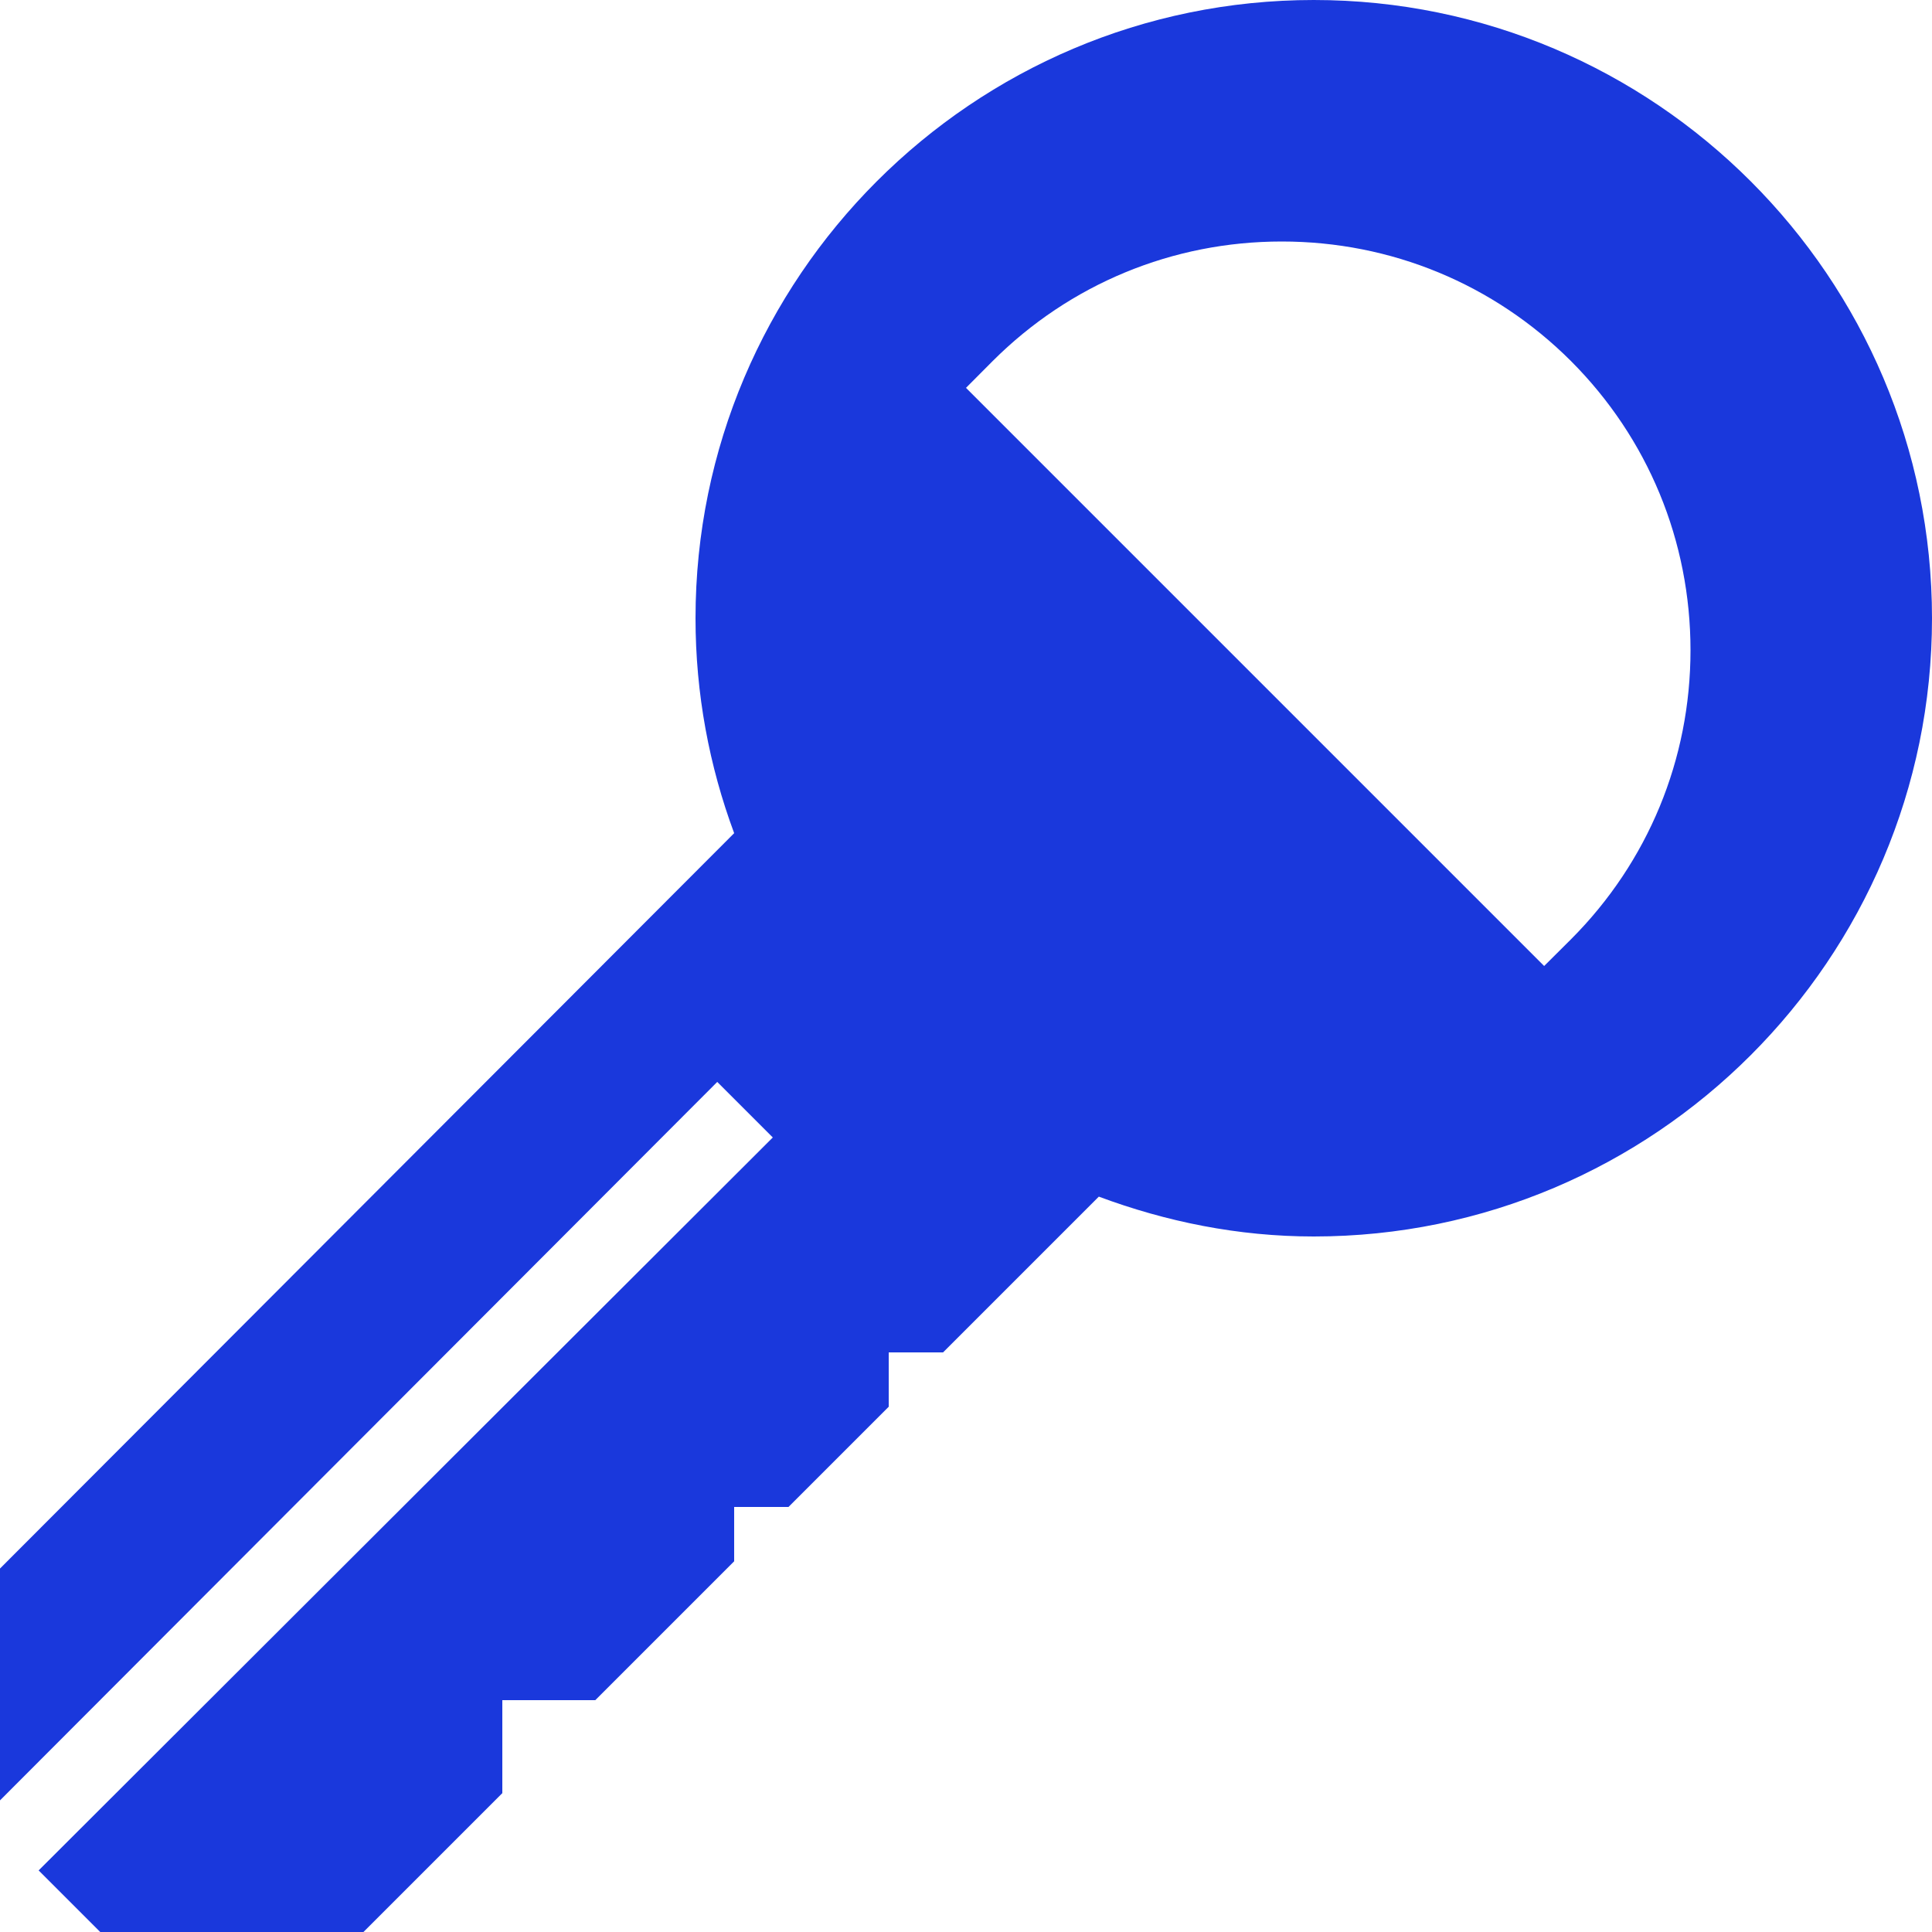 <?xml version="1.0" encoding="UTF-8"?>
<svg width="16px" height="16px" viewBox="0 0 16 16" version="1.1" xmlns="http://www.w3.org/2000/svg" xmlns:xlink="http://www.w3.org/1999/xlink">
    <!-- Generator: sketchtool 50.2 (55047) - http://www.bohemiancoding.com/sketch -->
    <title>81AF6A7A-549F-4445-9ED4-9188E1DDAA94</title>
    <desc>Created with sketchtool.</desc>
    <defs></defs>
    <g id="Schoolar" stroke="none" stroke-width="1" fill="none" fill-rule="evenodd">
        <g id="Users---Create-User" transform="translate(-655, -1386)" fill="#1A38DC">
            <path d="M665.615,1388 C666.519,1388 667.37,1388.351 668.01,1388.99 C668.649,1389.63 669,1390.481 669,1391.385 C669,1392.288 668.649,1393.139 668.01,1393.779 L667.788,1394 L663,1389.212 L663.221,1388.99 C663.861,1388.351 664.712,1388 665.615,1388 M665.88,1386 C663.057,1386 660.76,1388.297 660.76,1391.12 C660.76,1391.746 660.874,1392.345 661.08,1392.9 L655,1398.99 L655,1400.91 L660.94,1394.96 L661.4,1395.42 L655.32,1401.49 L655.83,1402 L658.01,1402 L659.16,1400.85 L659.16,1400.08 L659.93,1400.08 L661.08,1398.93 L661.08,1398.48 L661.53,1398.48 L662.36,1397.65 L662.36,1397.2 L662.81,1397.2 L664.1,1395.91 C664.656,1396.117 665.252,1396.24 665.88,1396.24 C668.703,1396.24 671,1393.943 671,1391.12 C671,1388.297 668.703,1386 665.88,1386" id="icon-key"></path>
        </g>
    </g>
</svg>